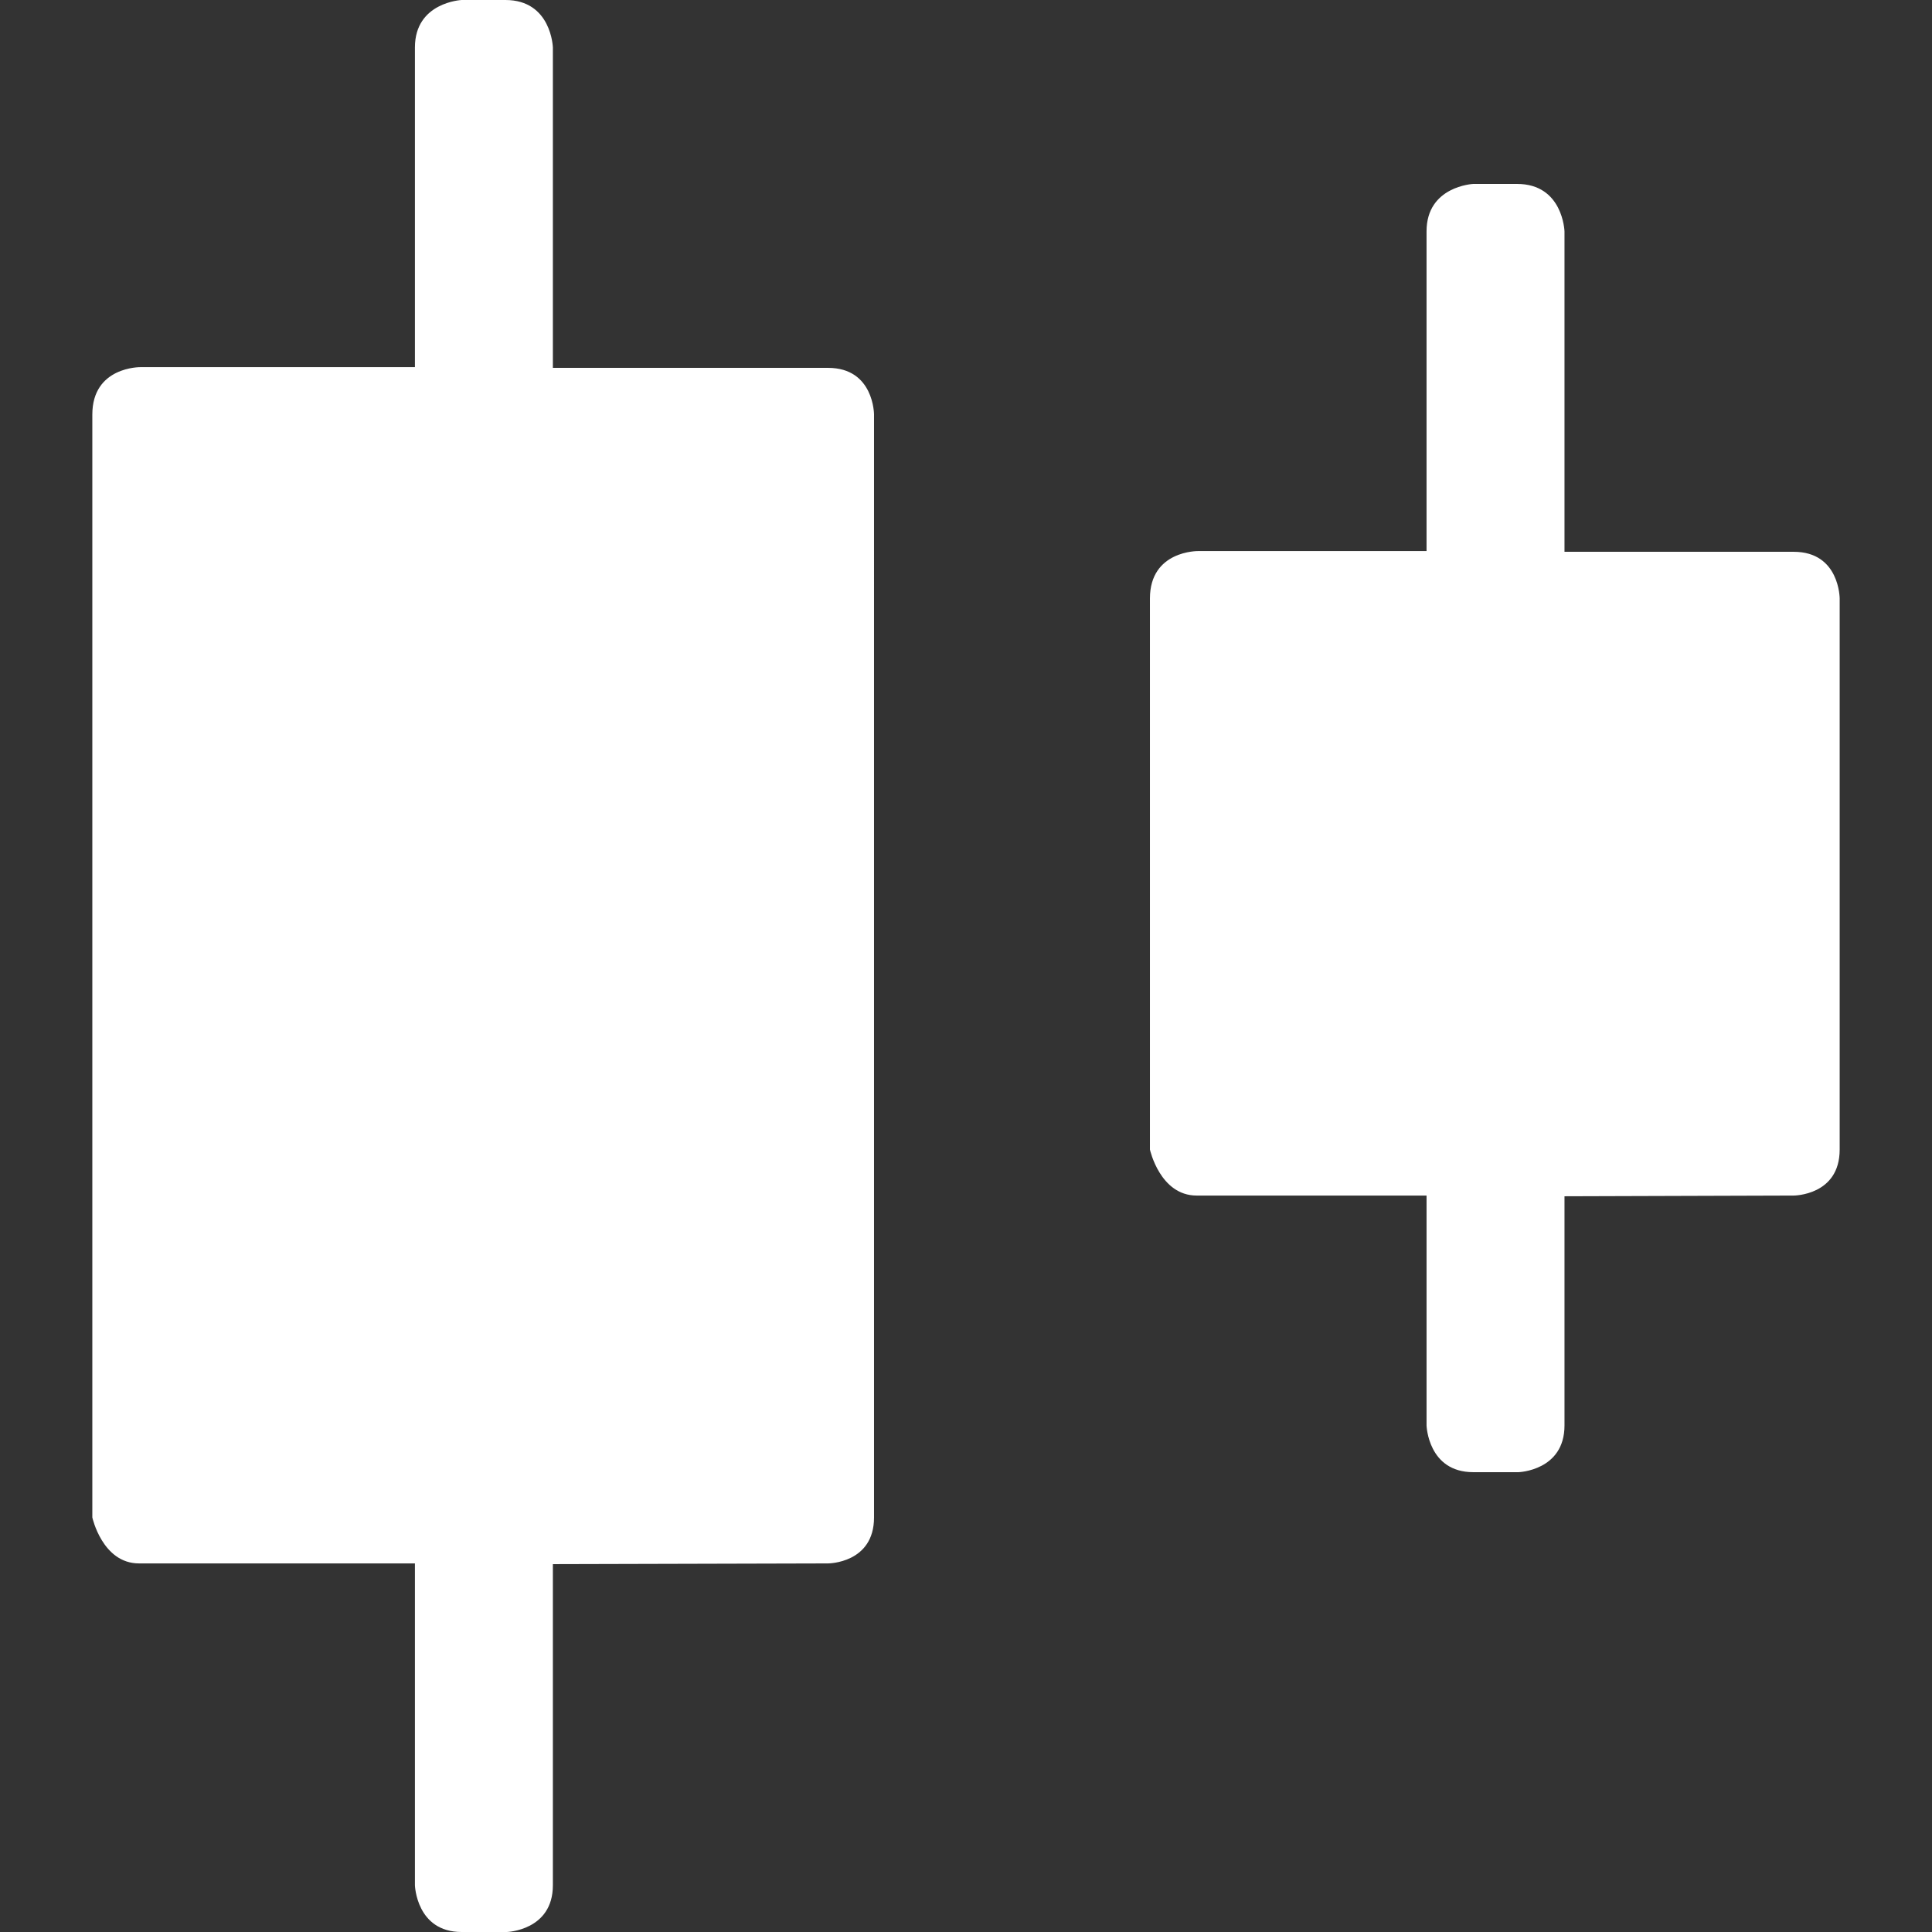 <?xml version="1.0" standalone="no"?><!DOCTYPE svg PUBLIC "-//W3C//DTD SVG 1.1//EN" "http://www.w3.org/Graphics/SVG/1.1/DTD/svg11.dtd"><svg t="1542080624458" class="icon" style="" viewBox="0 0 1024 1024" version="1.1" xmlns="http://www.w3.org/2000/svg" p-id="1670" xmlns:xlink="http://www.w3.org/1999/xlink" width="32" height="32"><rect x="0" y="0" width="1024" height="1024" fill="#333333" stroke="none"/><defs><style type="text/css"></style></defs><path d="M438.884 194.975h-145.85V25.134S292.272 0 267.9 0h-23.229s-24.753 1.142-24.753 25.134v169.461H74.448s-25.514-0.381-25.514 25.134v584.544s5.331 24.372 24.753 24.372h146.231v170.603s0.762 24.753 24.753 24.753h23.991s24.372-0.762 24.372-24.753V829.025l145.85-0.381s24.372 0 24.372-24.372V219.728s0-24.753-24.372-24.753zM950.694 292.463H829.215V122.621s-0.762-25.134-25.134-25.134h-23.229s-24.753 1.142-24.753 25.134v169.461H635.002s-25.514-0.381-25.514 25.134v292.082s5.331 24.372 24.753 24.372H756.1v121.859s0.762 24.753 24.753 24.753h23.991s24.372-0.762 24.372-24.753V634.05l121.479-0.381s24.372 0 24.372-24.372V317.215c-0.001 0-0.001-24.752-24.373-24.752z" p-id="1671" fill="#ffffff"></path></svg>